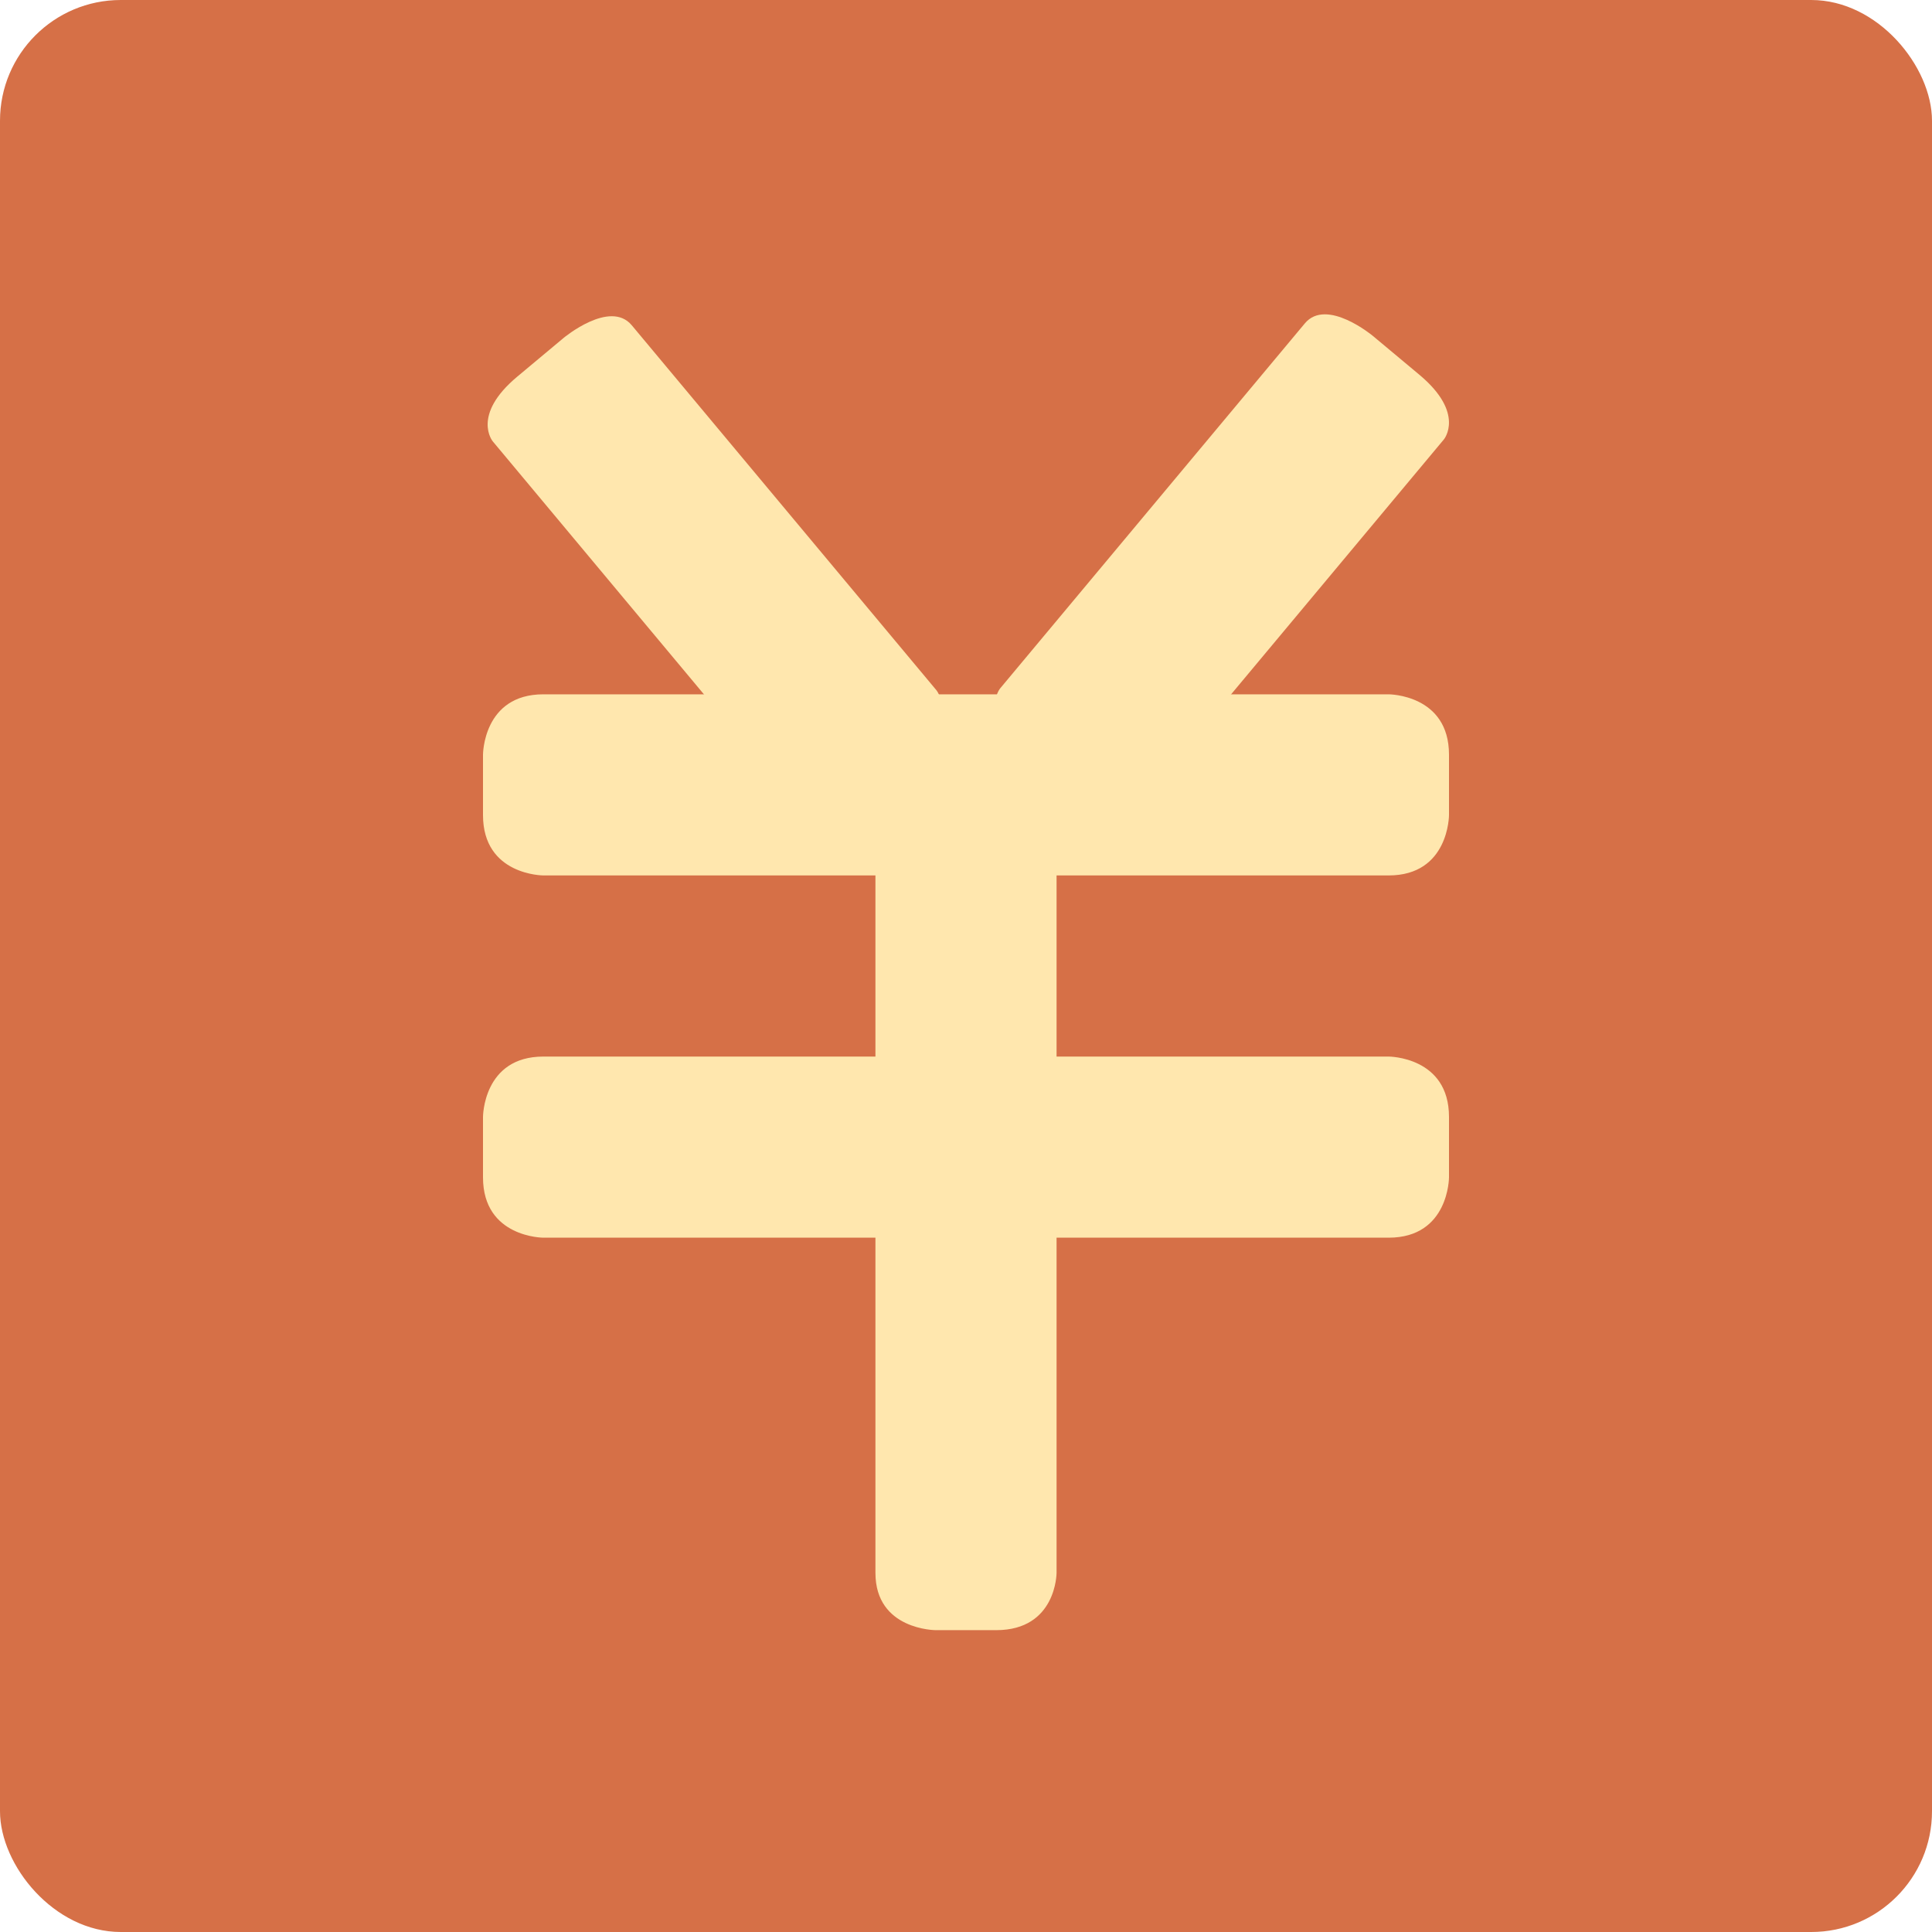 <?xml version="1.0" encoding="UTF-8" standalone="no"?>
<!-- Created with Inkscape (http://www.inkscape.org/) -->

<svg
   xmlns:dc="http://purl.org/dc/elements/1.1/"
   xmlns:cc="http://creativecommons.org/ns#"
   xmlns:rdf="http://www.w3.org/1999/02/22-rdf-syntax-ns#"
   xmlns:svg="http://www.w3.org/2000/svg"
   xmlns="http://www.w3.org/2000/svg"
   xmlns:sodipodi="http://sodipodi.sourceforge.net/DTD/sodipodi-0.dtd"
   xmlns:inkscape="http://www.inkscape.org/namespaces/inkscape"
   width="64"
   height="64"
   id="svg2"
   version="1.1"
   inkscape:version="0.91 r13725"
   sodipodi:docname="grisbi.svg">
  <defs
     id="defs4" />
  <sodipodi:namedview
     id="base"
     pagecolor="#ffffff"
     bordercolor="#666666"
     borderopacity="1.0"
     inkscape:pageopacity="0.0"
     inkscape:pageshadow="2"
     inkscape:zoom="9.6806676"
     inkscape:cx="35.688233"
     inkscape:cy="49.187399"
     inkscape:document-units="px"
     inkscape:current-layer="layer1"
     showgrid="true"
     inkscape:object-paths="true"
     inkscape:snap-object-midpoints="true"
     inkscape:snap-center="true"
     inkscape:snap-bbox="true"
     inkscape:bbox-paths="true"
     inkscape:bbox-nodes="true"
     inkscape:snap-bbox-edge-midpoints="true"
     inkscape:snap-bbox-midpoints="true"
     inkscape:snap-intersection-paths="true"
     inkscape:object-nodes="true"
     inkscape:snap-smooth-nodes="true"
     inkscape:snap-midpoints="true"
     inkscape:snap-page="true"
     inkscape:window-width="696"
     inkscape:window-height="651"
     inkscape:window-x="254"
     inkscape:window-y="27"
     inkscape:window-maximized="0"
     inkscape:snap-global="false">
    <inkscape:grid
       empspacing="2"
       visible="true"
       enabled="true"
       snapvisiblegridlinesonly="true"
       type="xygrid"
       id="grid2987" />
  </sodipodi:namedview>
  <g
     inkscape:label="Layer 1"
     inkscape:groupmode="layer"
     id="layer1"
     transform="translate(0,-988.362)">
    <rect
       style="fill:#d67047;fill-opacity:1;stroke:none"
       id="rect4990"
       width="64"
       height="64"
       x="0"
       y="0"
       transform="translate(0,988.362)"
       ry="4" />
    <path
       style="fill:#ffe7ae;fill-opacity:1;fill-rule:evenodd;stroke:none;stroke-width:1px;stroke-linecap:butt;stroke-linejoin:miter;stroke-opacity:1"
       d="m 16,1013.362 c 0,0 0,-2 2,-2 2,0 28,0 28,0 0,0 2,0 2,2 l 0,2 c 0,0 0,2 -2,2 -2,0 -28,0 -28,0 0,0 -2,0 -2,-2 0,-2 0,-2 0,-2 z"
       id="path4144"
       inkscape:connector-curvature="0" />
    <path
       style="fill:#ffe7ae;fill-opacity:1;fill-rule:evenodd;stroke:none;stroke-width:1px;stroke-linecap:butt;stroke-linejoin:miter;stroke-opacity:1"
       d="m 16,1025.362 c 0,0 0,-2 2,-2 2,0 28,0 28,0 0,0 2,0 2,2 l 0,2 c 0,0 0,2 -2,2 -2,0 -28,0 -28,0 0,0 -2,0 -2,-2 0,-2 0,-2 0,-2 z"
       id="path4144-3"
       inkscape:connector-curvature="0" />
    <path
       style="fill:#ffe7ae;fill-opacity:1;fill-rule:evenodd;stroke:none;stroke-width:1px;stroke-linecap:butt;stroke-linejoin:miter;stroke-opacity:1"
       d="m 33,1012.015 c 0,0 2,0 2,1.897 0,1.897 0,26.554 0,26.554 0,0 0,1.897 -2,1.897 l -2,0 c 0,0 -2,0 -2,-1.897 0,-1.897 0,-26.554 0,-26.554 0,0 0,-1.897 2,-1.897 2,0 2,0 2,0 z"
       id="path4144-39"
       inkscape:connector-curvature="0" />
    <path
       style="fill:#ffe7ae;fill-opacity:1;fill-rule:evenodd;stroke:none;stroke-width:1px;stroke-linecap:butt;stroke-linejoin:miter;stroke-opacity:1"
       d="m 18.672,999.555 c 0,0 1.535,-1.282 2.256,-0.418 0.721,0.864 10.093,12.091 10.093,12.091 0,0 0.721,0.864 -0.814,2.145 l -1.535,1.282 c 0,0 -1.535,1.282 -2.256,0.418 -0.721,-0.864 -10.093,-12.091 -10.093,-12.091 0,0 -0.721,-0.864 0.814,-2.145 1.535,-1.282 1.535,-1.282 1.535,-1.282 z"
       id="path4144-5"
       inkscape:connector-curvature="0" />
    <path
       style="fill:#ffe7ae;fill-opacity:1;fill-rule:evenodd;stroke:none;stroke-width:1px;stroke-linecap:butt;stroke-linejoin:miter;stroke-opacity:1"
       d="m 45.481,999.492 c 0,0 -1.535,-1.282 -2.256,-0.418 -0.721,0.864 -10.093,12.091 -10.093,12.091 0,0 -0.721,0.864 0.814,2.145 l 1.535,1.282 c 0,0 1.535,1.282 2.256,0.418 0.721,-0.864 10.093,-12.091 10.093,-12.091 0,0 0.721,-0.864 -0.814,-2.145 -1.535,-1.282 -1.535,-1.282 -1.535,-1.282 z"
       id="path4144-5-9"
       inkscape:connector-curvature="0" />
  </g>
</svg>
